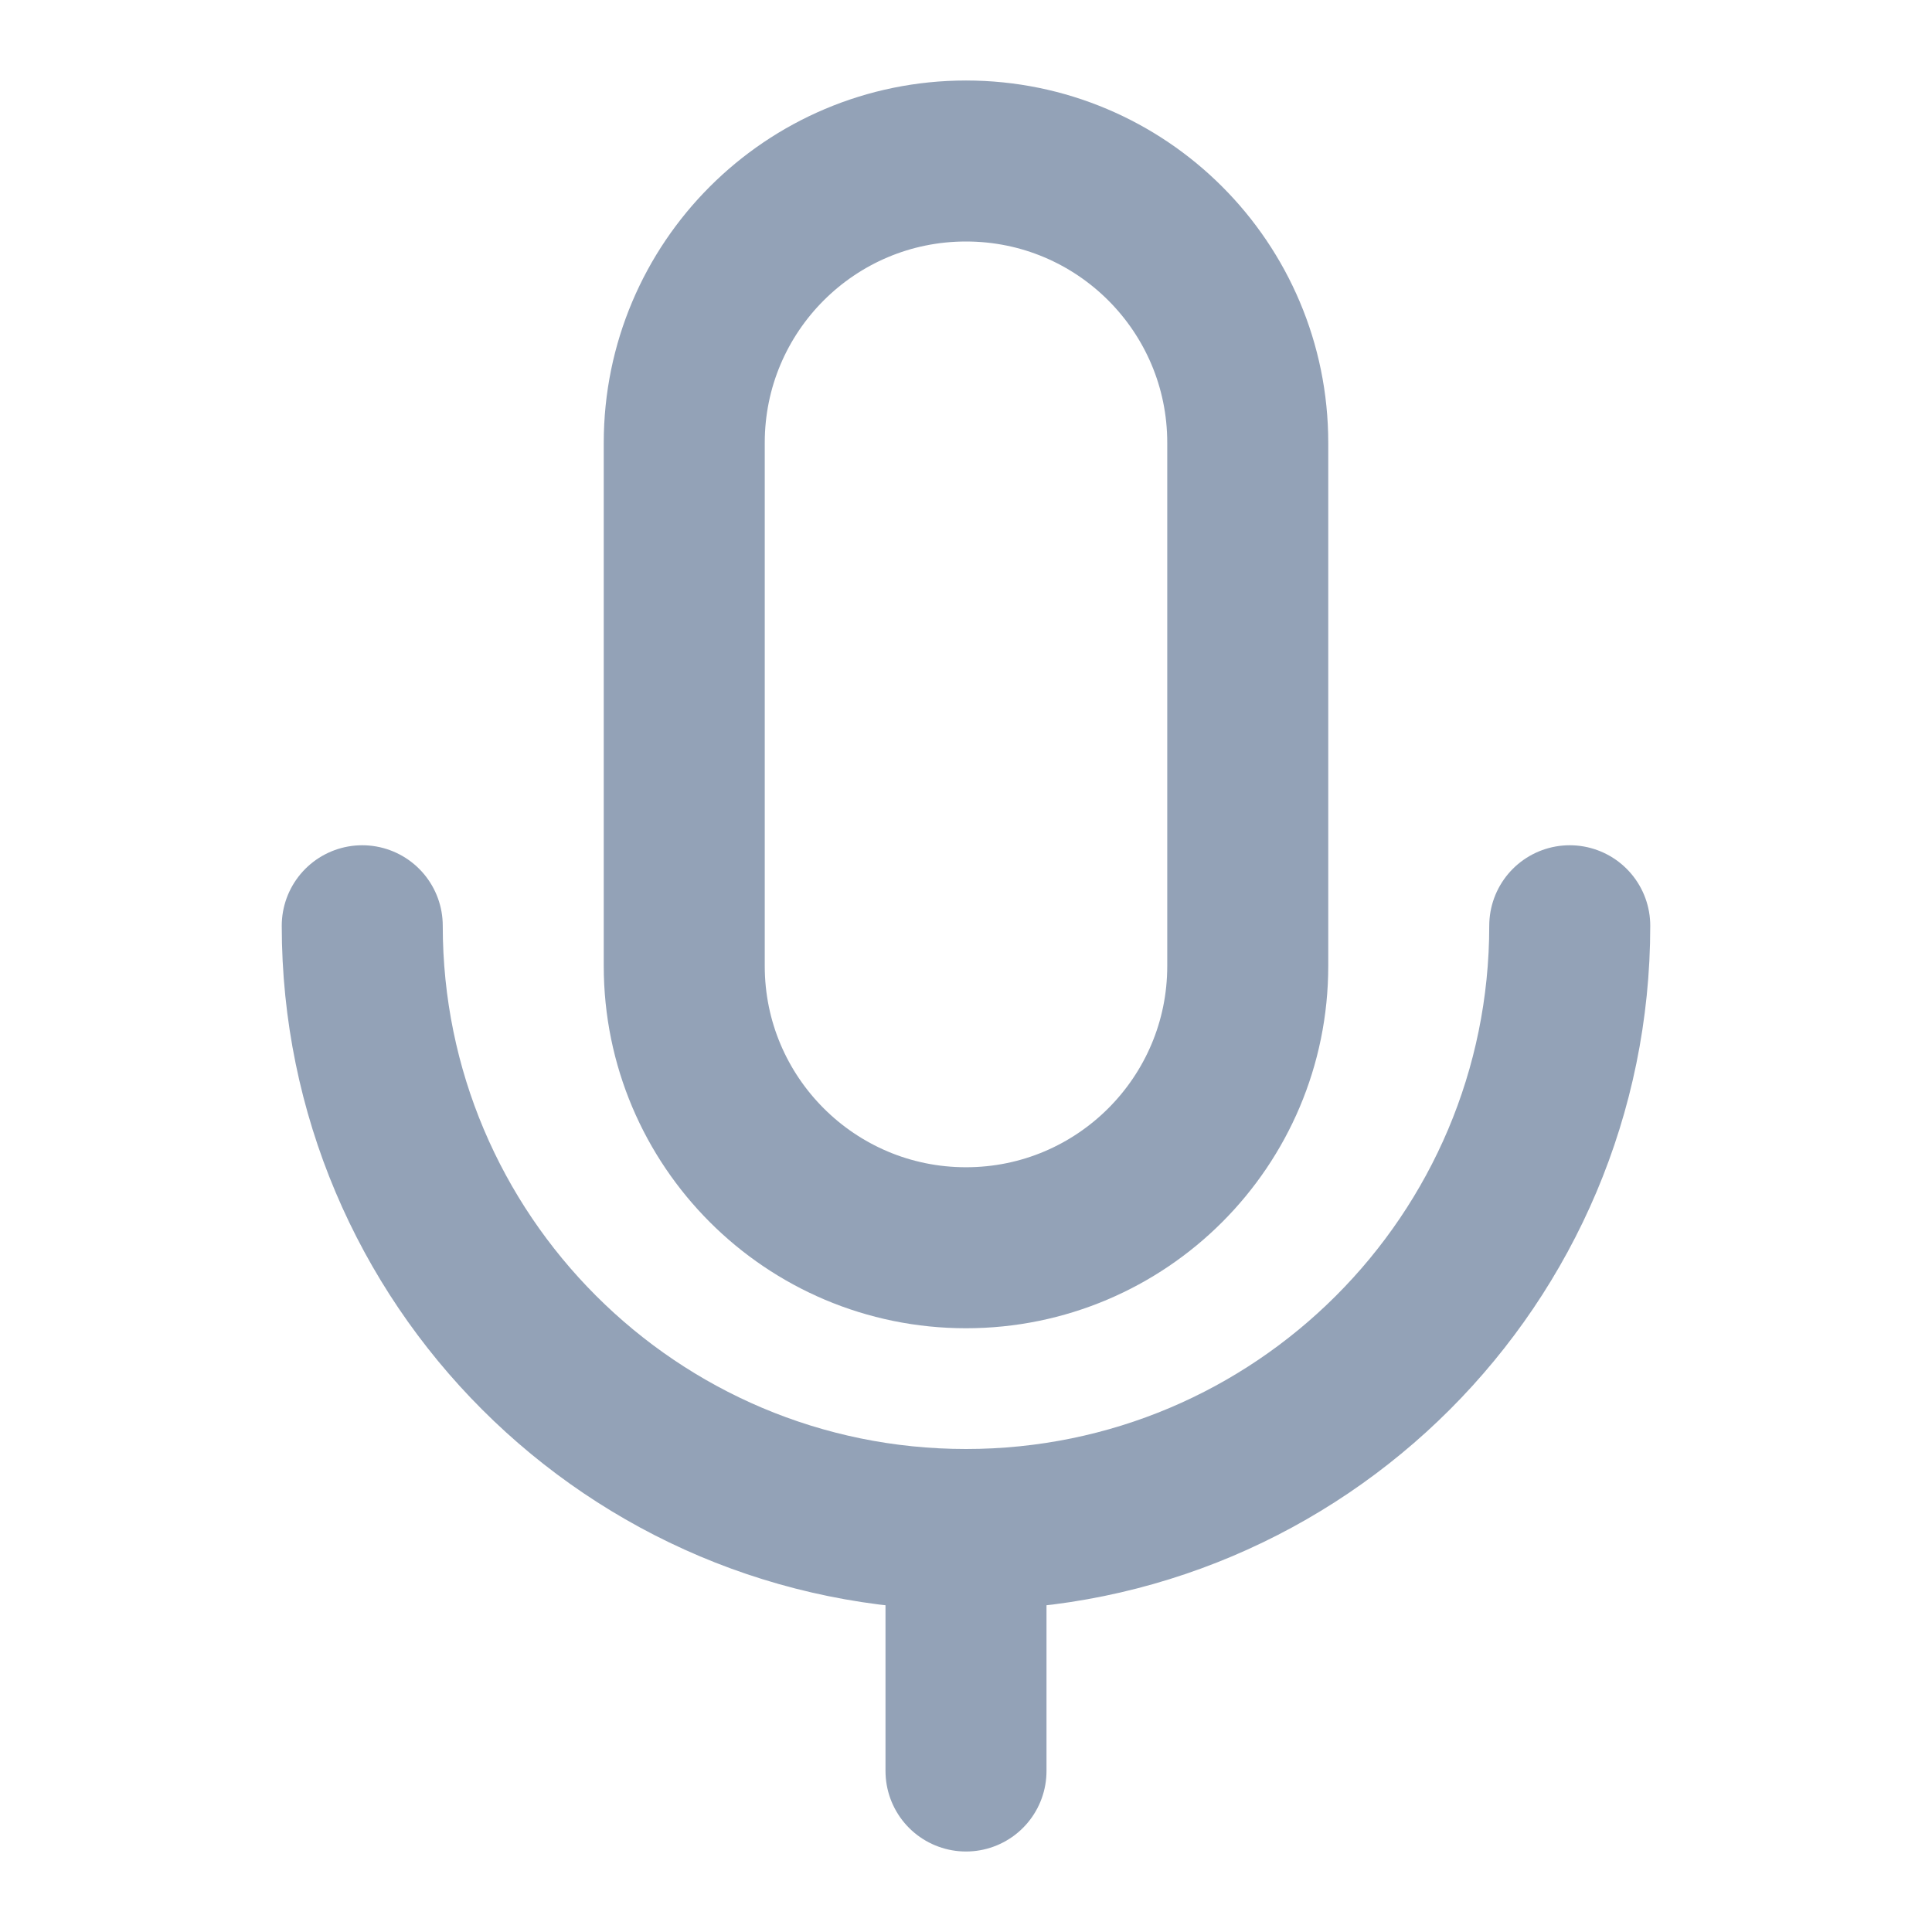 <svg xmlns="http://www.w3.org/2000/svg" width="24" height="24" viewBox="0 0 24 24" fill="none">
  <path d="M15.5 5.5C15.5 3.567 13.933 2 12 2C10.067 2 8.5 3.567 8.5 5.5V12C8.5 13.933 10.067 15.5 12 15.5C13.933 15.5 15.5 13.933 15.5 12V5.5Z" stroke="#93A2B7" stroke-width="2" stroke-linejoin="round"/>
  <path d="M4.5 11.5C4.5 15.642 7.858 19 12 19M12 19C16.142 19 19.5 15.642 19.5 11.5M12 19V22" stroke="#93A2B7" stroke-width="2" stroke-linecap="round" stroke-linejoin="round"/>
</svg>